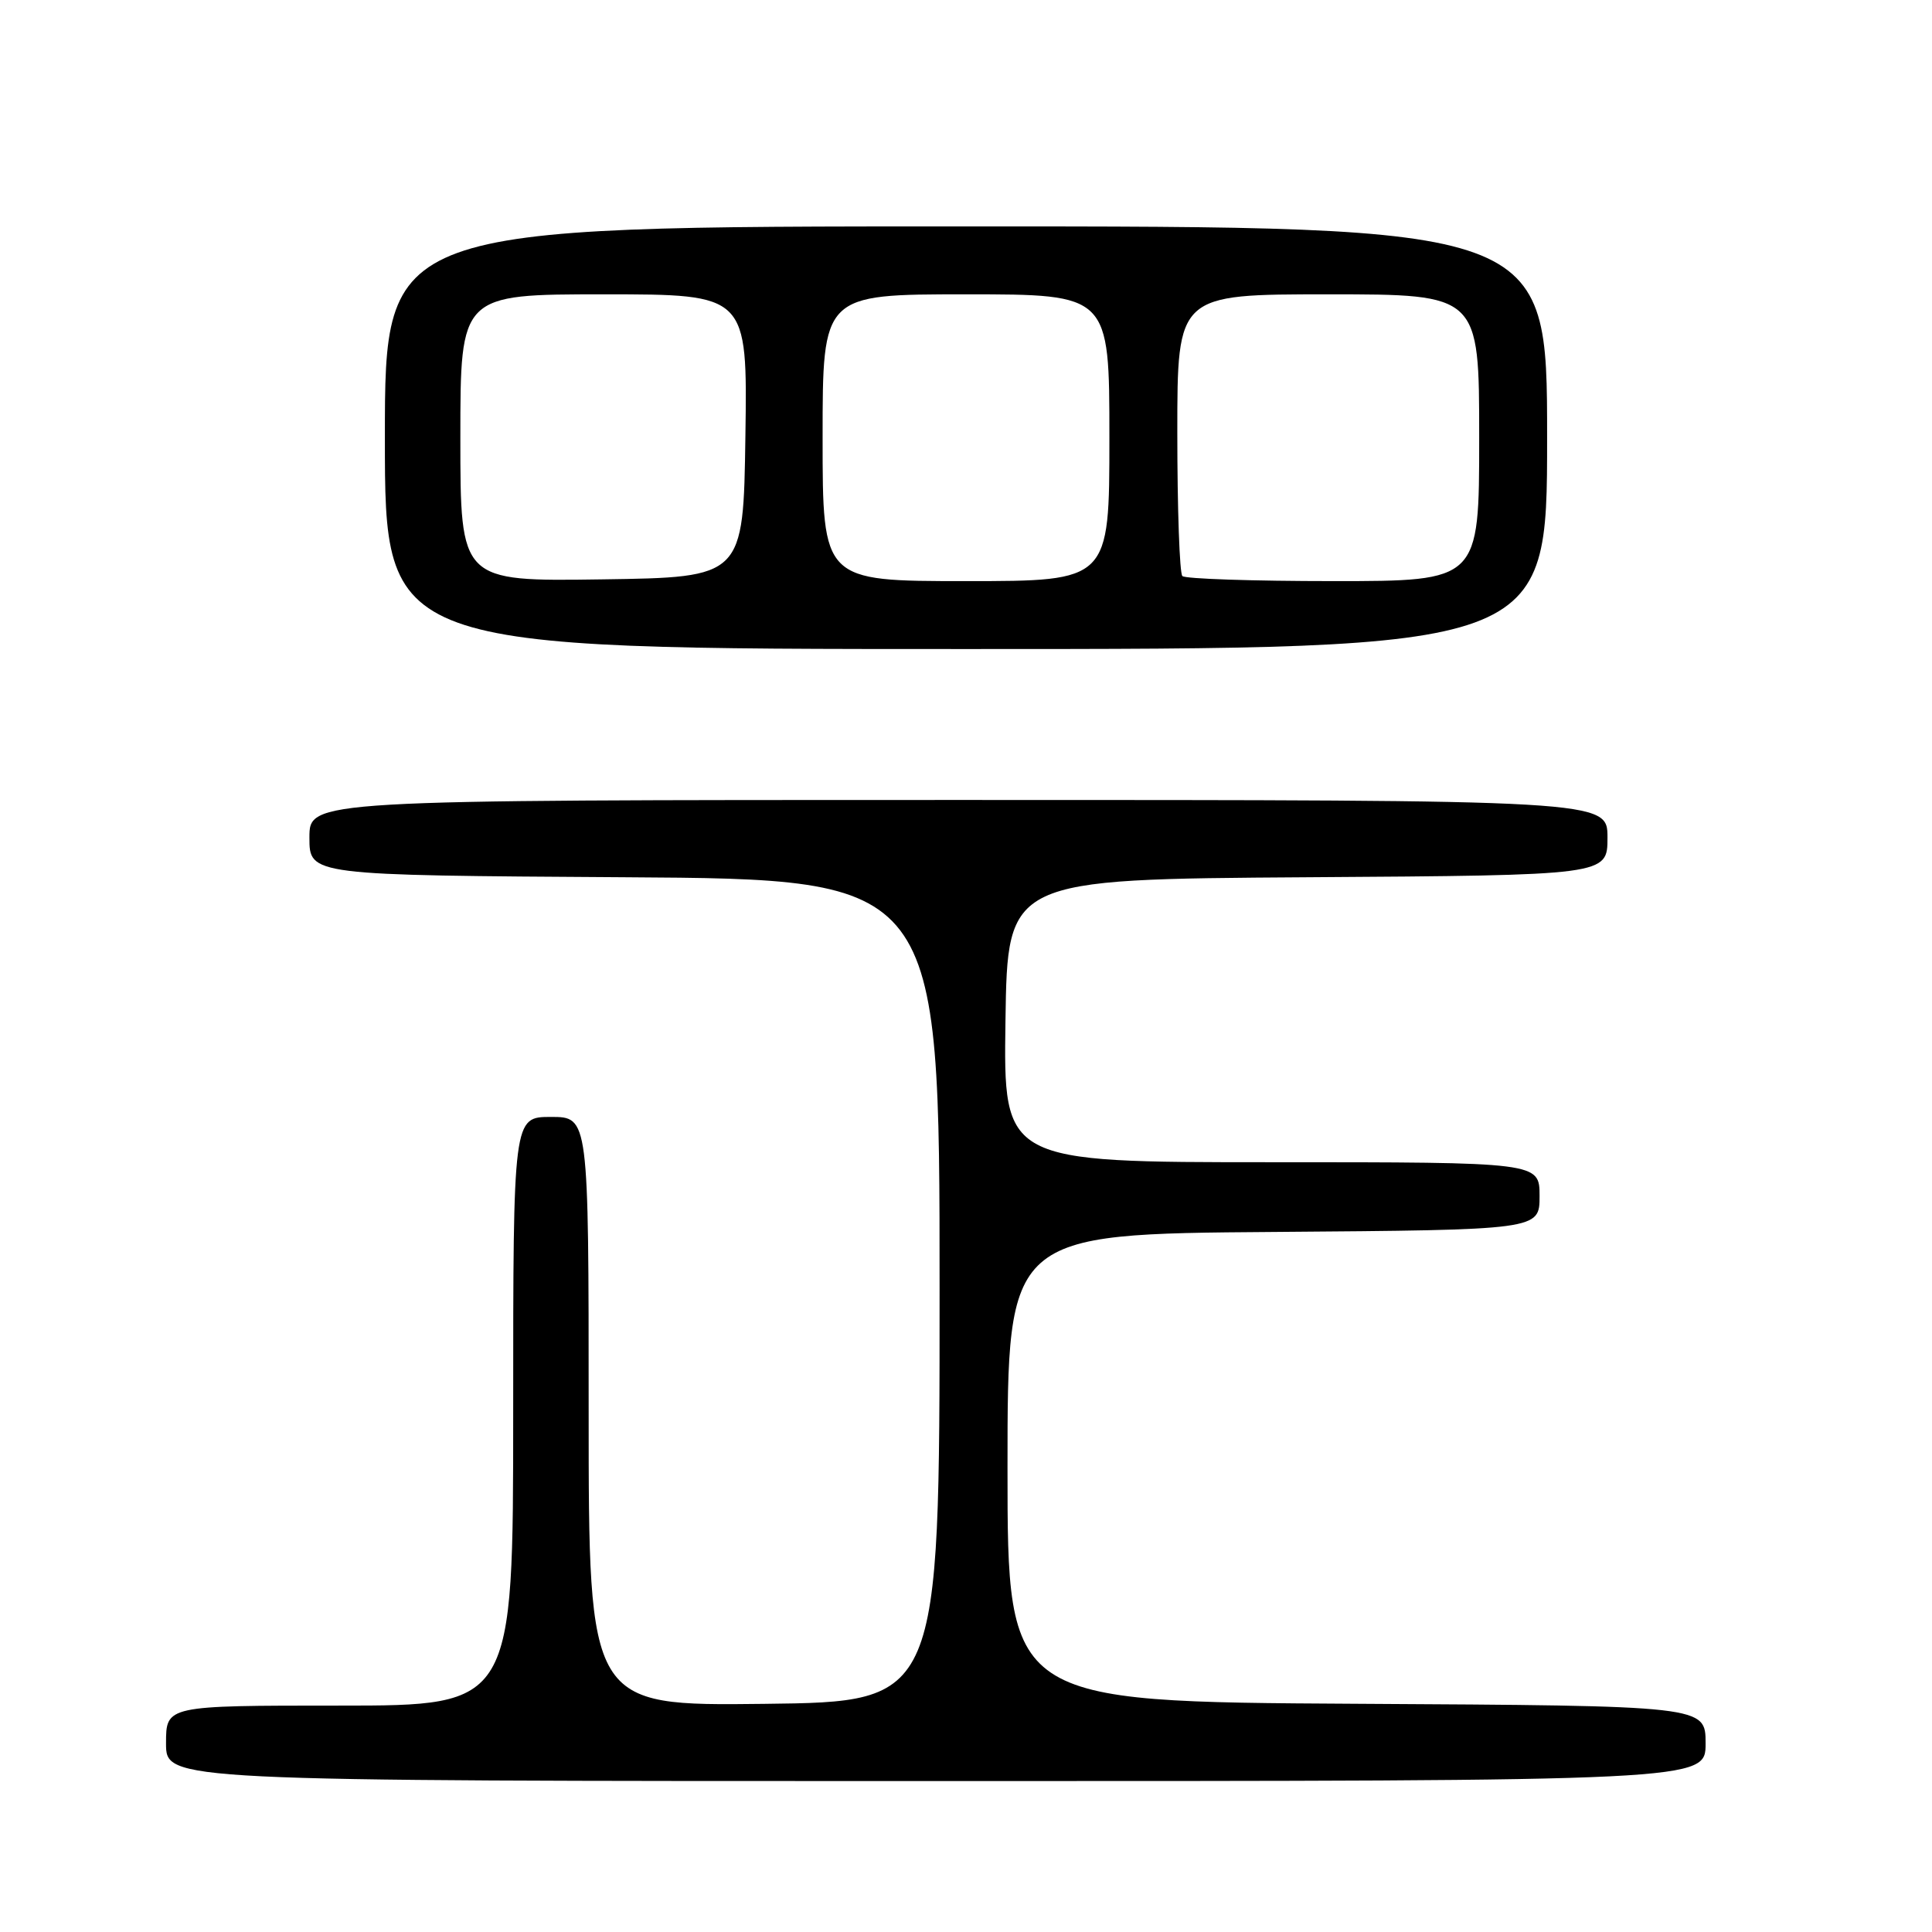 <?xml version="1.0" encoding="UTF-8" standalone="no"?>
<!DOCTYPE svg PUBLIC "-//W3C//DTD SVG 1.1//EN" "http://www.w3.org/Graphics/SVG/1.1/DTD/svg11.dtd" >
<svg xmlns="http://www.w3.org/2000/svg" xmlns:xlink="http://www.w3.org/1999/xlink" version="1.1" viewBox="0 0 256 256">
 <g >
 <path fill="currentColor"
d=" M 226.00 231.01 C 226.00 226.02 226.00 226.02 179.75 225.76 C 133.50 225.50 133.50 225.50 133.50 194.50 C 133.50 163.50 133.50 163.50 168.75 163.24 C 204.00 162.97 204.00 162.97 204.00 158.49 C 204.00 154.00 204.00 154.00 168.48 154.00 C 132.96 154.00 132.96 154.00 133.23 135.25 C 133.50 116.50 133.50 116.50 173.25 116.24 C 213.00 115.98 213.00 115.98 213.00 110.99 C 213.00 106.00 213.00 106.00 127.00 106.00 C 41.00 106.00 41.00 106.00 41.00 110.99 C 41.00 115.98 41.00 115.98 82.75 116.24 C 124.50 116.50 124.50 116.50 124.50 171.00 C 124.50 225.50 124.50 225.50 101.25 225.77 C 78.00 226.04 78.00 226.04 78.00 187.02 C 78.00 148.00 78.00 148.00 73.00 148.00 C 68.00 148.00 68.00 148.00 68.00 187.00 C 68.00 226.00 68.00 226.00 45.00 226.00 C 22.00 226.00 22.00 226.00 22.00 231.00 C 22.00 236.00 22.00 236.00 124.00 236.00 C 226.00 236.00 226.00 236.00 226.00 231.01 Z  M 205.00 58.00 C 205.00 30.00 205.00 30.00 128.00 30.00 C 51.00 30.00 51.00 30.00 51.00 58.00 C 51.00 86.00 51.00 86.00 128.00 86.00 C 205.00 86.00 205.00 86.00 205.00 58.00 Z  M 61.00 58.02 C 61.00 39.00 61.00 39.00 80.02 39.00 C 99.04 39.00 99.04 39.00 98.77 57.75 C 98.50 76.50 98.50 76.50 79.75 76.77 C 61.00 77.04 61.00 77.04 61.00 58.02 Z  M 109.00 58.00 C 109.00 39.00 109.00 39.00 128.00 39.00 C 147.00 39.00 147.00 39.00 147.00 58.00 C 147.00 77.00 147.00 77.00 128.00 77.00 C 109.00 77.00 109.00 77.00 109.00 58.00 Z  M 156.67 76.33 C 156.30 75.97 156.00 67.42 156.00 57.33 C 156.00 39.00 156.00 39.00 176.00 39.00 C 196.00 39.00 196.00 39.00 196.00 58.00 C 196.00 77.00 196.00 77.00 176.67 77.00 C 166.03 77.00 157.03 76.70 156.67 76.33 Z "/>
</g>
</svg>